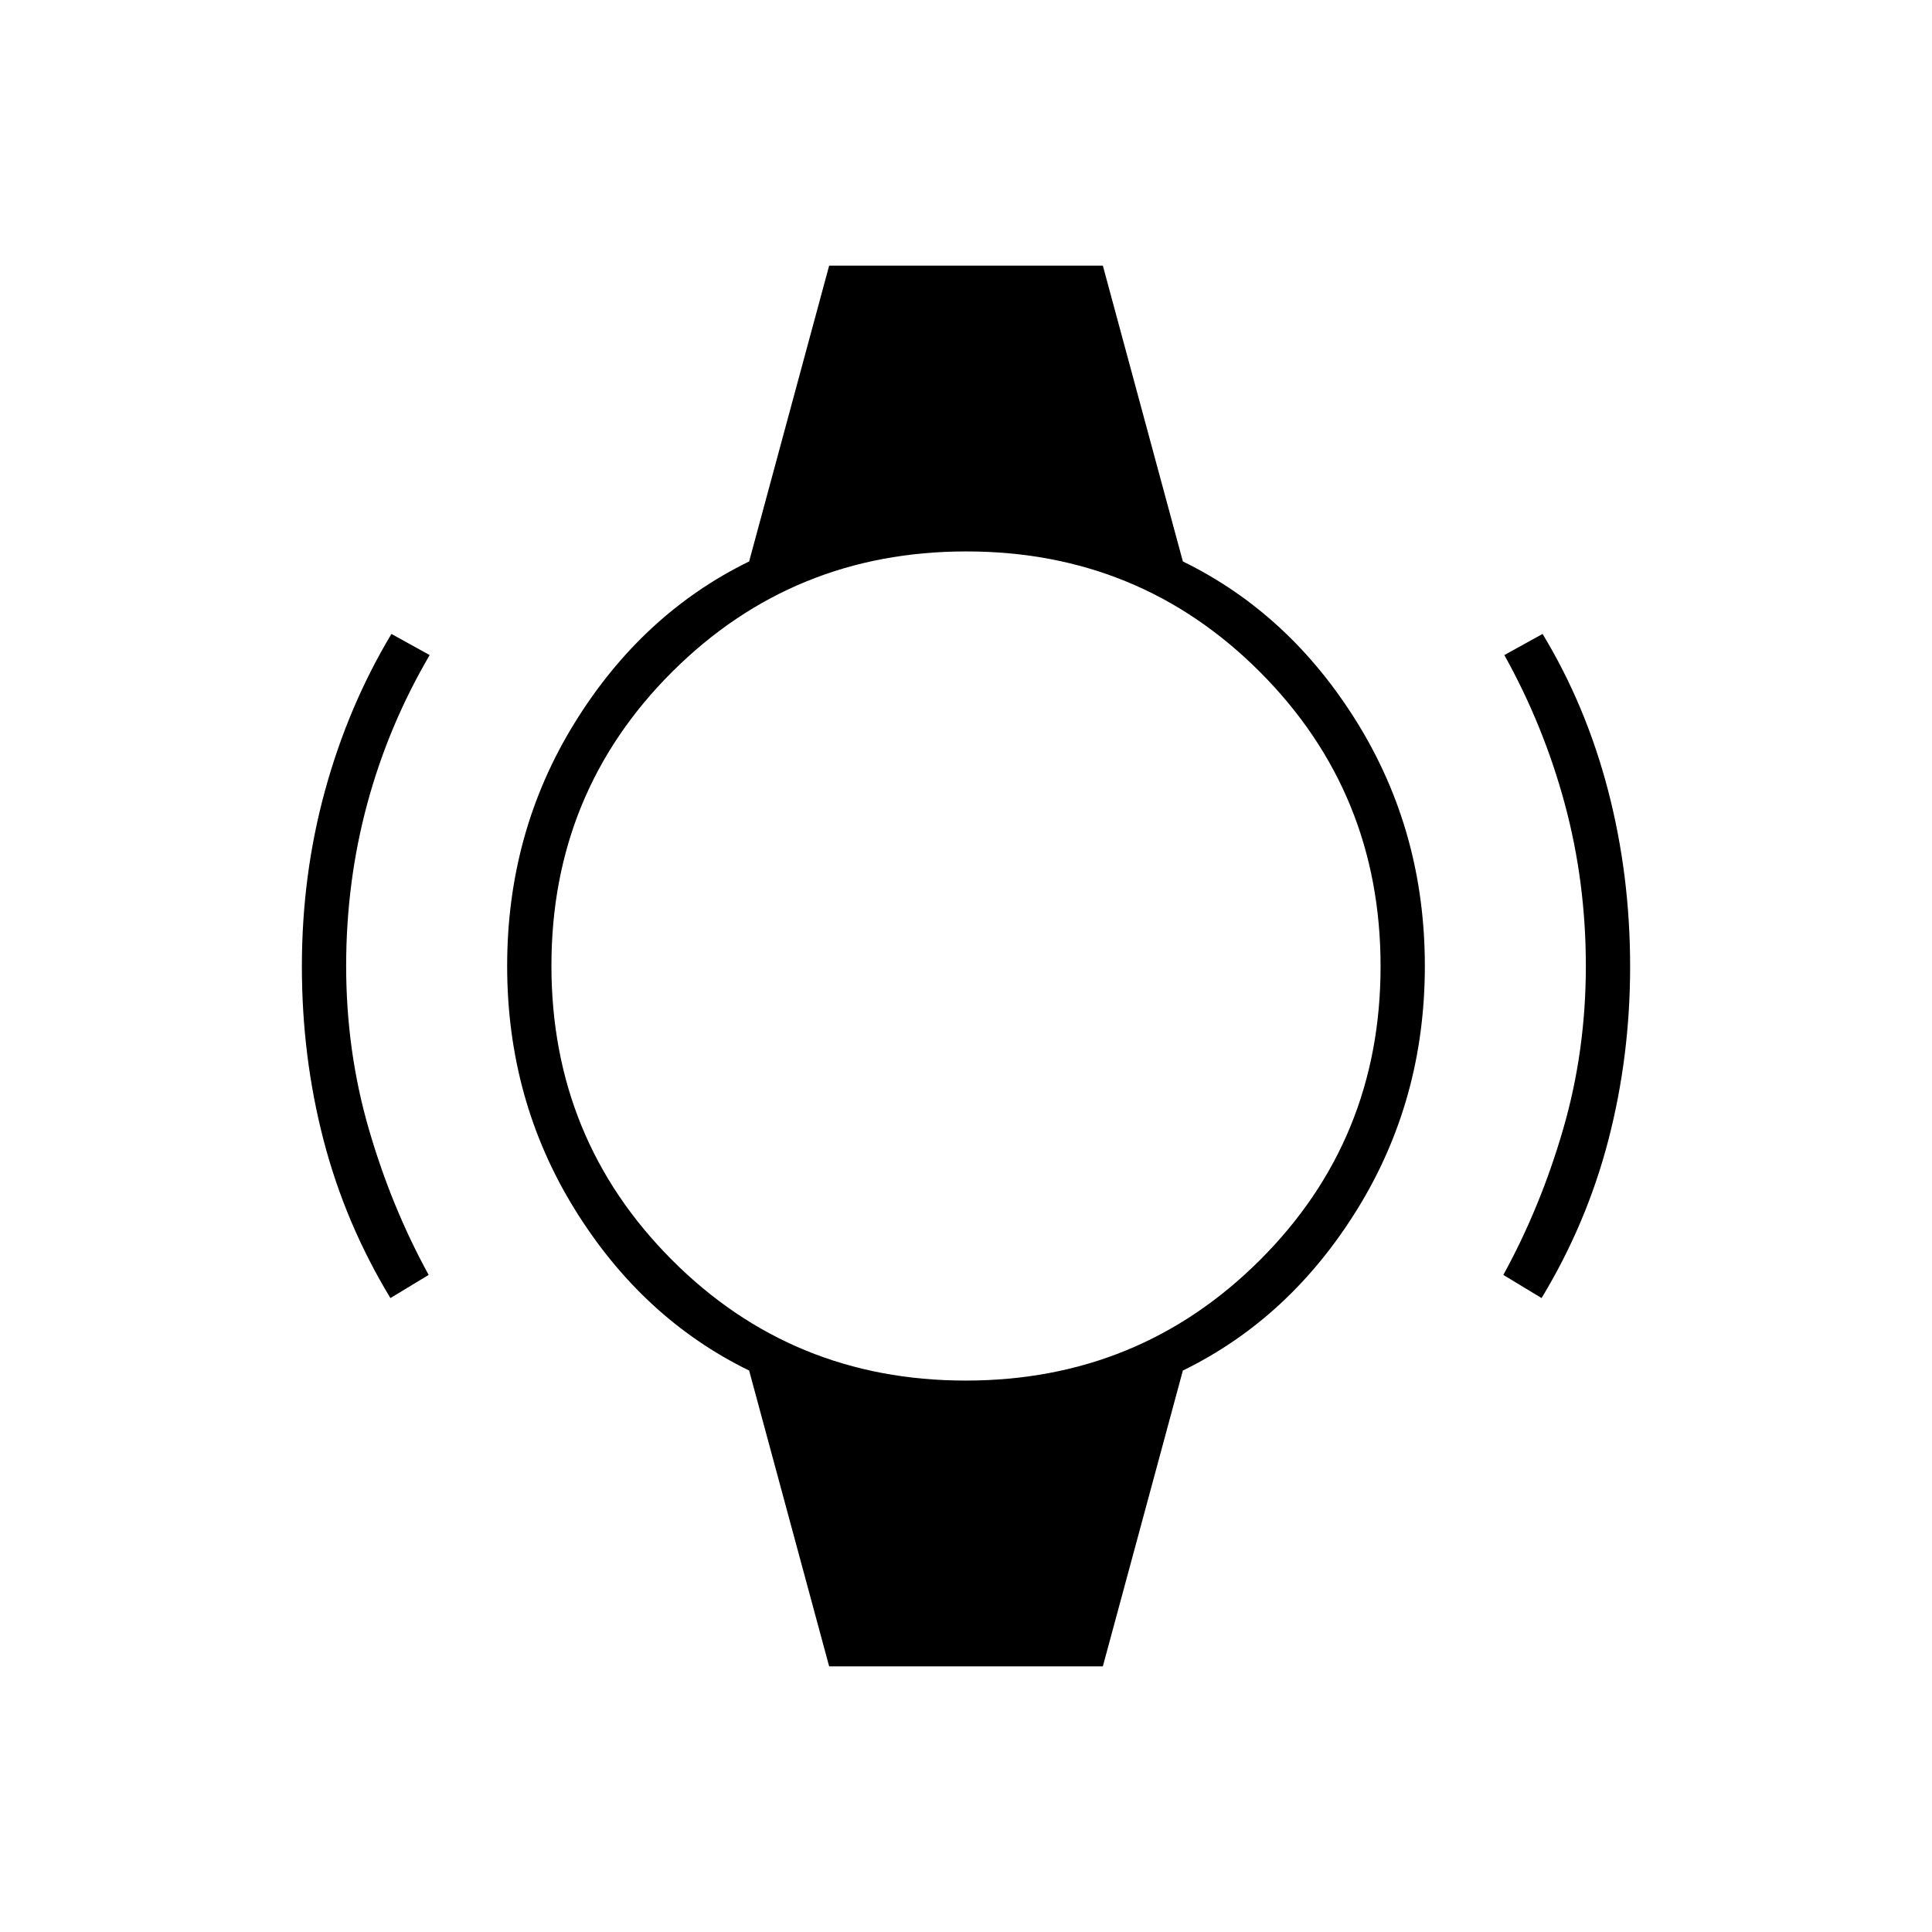 <svg xmlns="http://www.w3.org/2000/svg" height="48" viewBox="0 -960 960 960" width="48"><path d="M194-315q-22.42-36.96-33.21-78.44T150-479.82q0-45.5 11.53-87.45 11.52-41.95 32.97-77.73l19 10.5q-20.5 35-31 73.83Q172-521.85 172-480q0 42.19 11.26 81.01 11.26 38.82 29.74 72.49L194-315Zm572 0-19-11.5q18.48-33.67 29.74-72.49Q788-437.81 788-480q0-41.85-10.5-80.67-10.5-38.83-30-73.83l19-10.5q21.5 35.5 32.5 77.59t11 87.68q0 44.59-10.79 86.14Q788.42-352.03 766-315ZM412-132l-39.76-146.98Q319-305 285.5-359.25 252-413.5 252-480t33.5-120.75Q319-655 372.24-681.02L412-828h136l39.76 146.98Q641-655 674.5-600.75 708-546.5 708-480t-33.5 120.75Q641-305 587.76-278.98L548-132H412Zm67.83-142Q566-274 626-333.83q60-59.82 60-146Q686-566 626.17-626q-59.82-60-146-60Q394-686 334-626.17q-60 59.82-60 146Q274-394 333.83-334q59.82 60 146 60Z"/></svg>